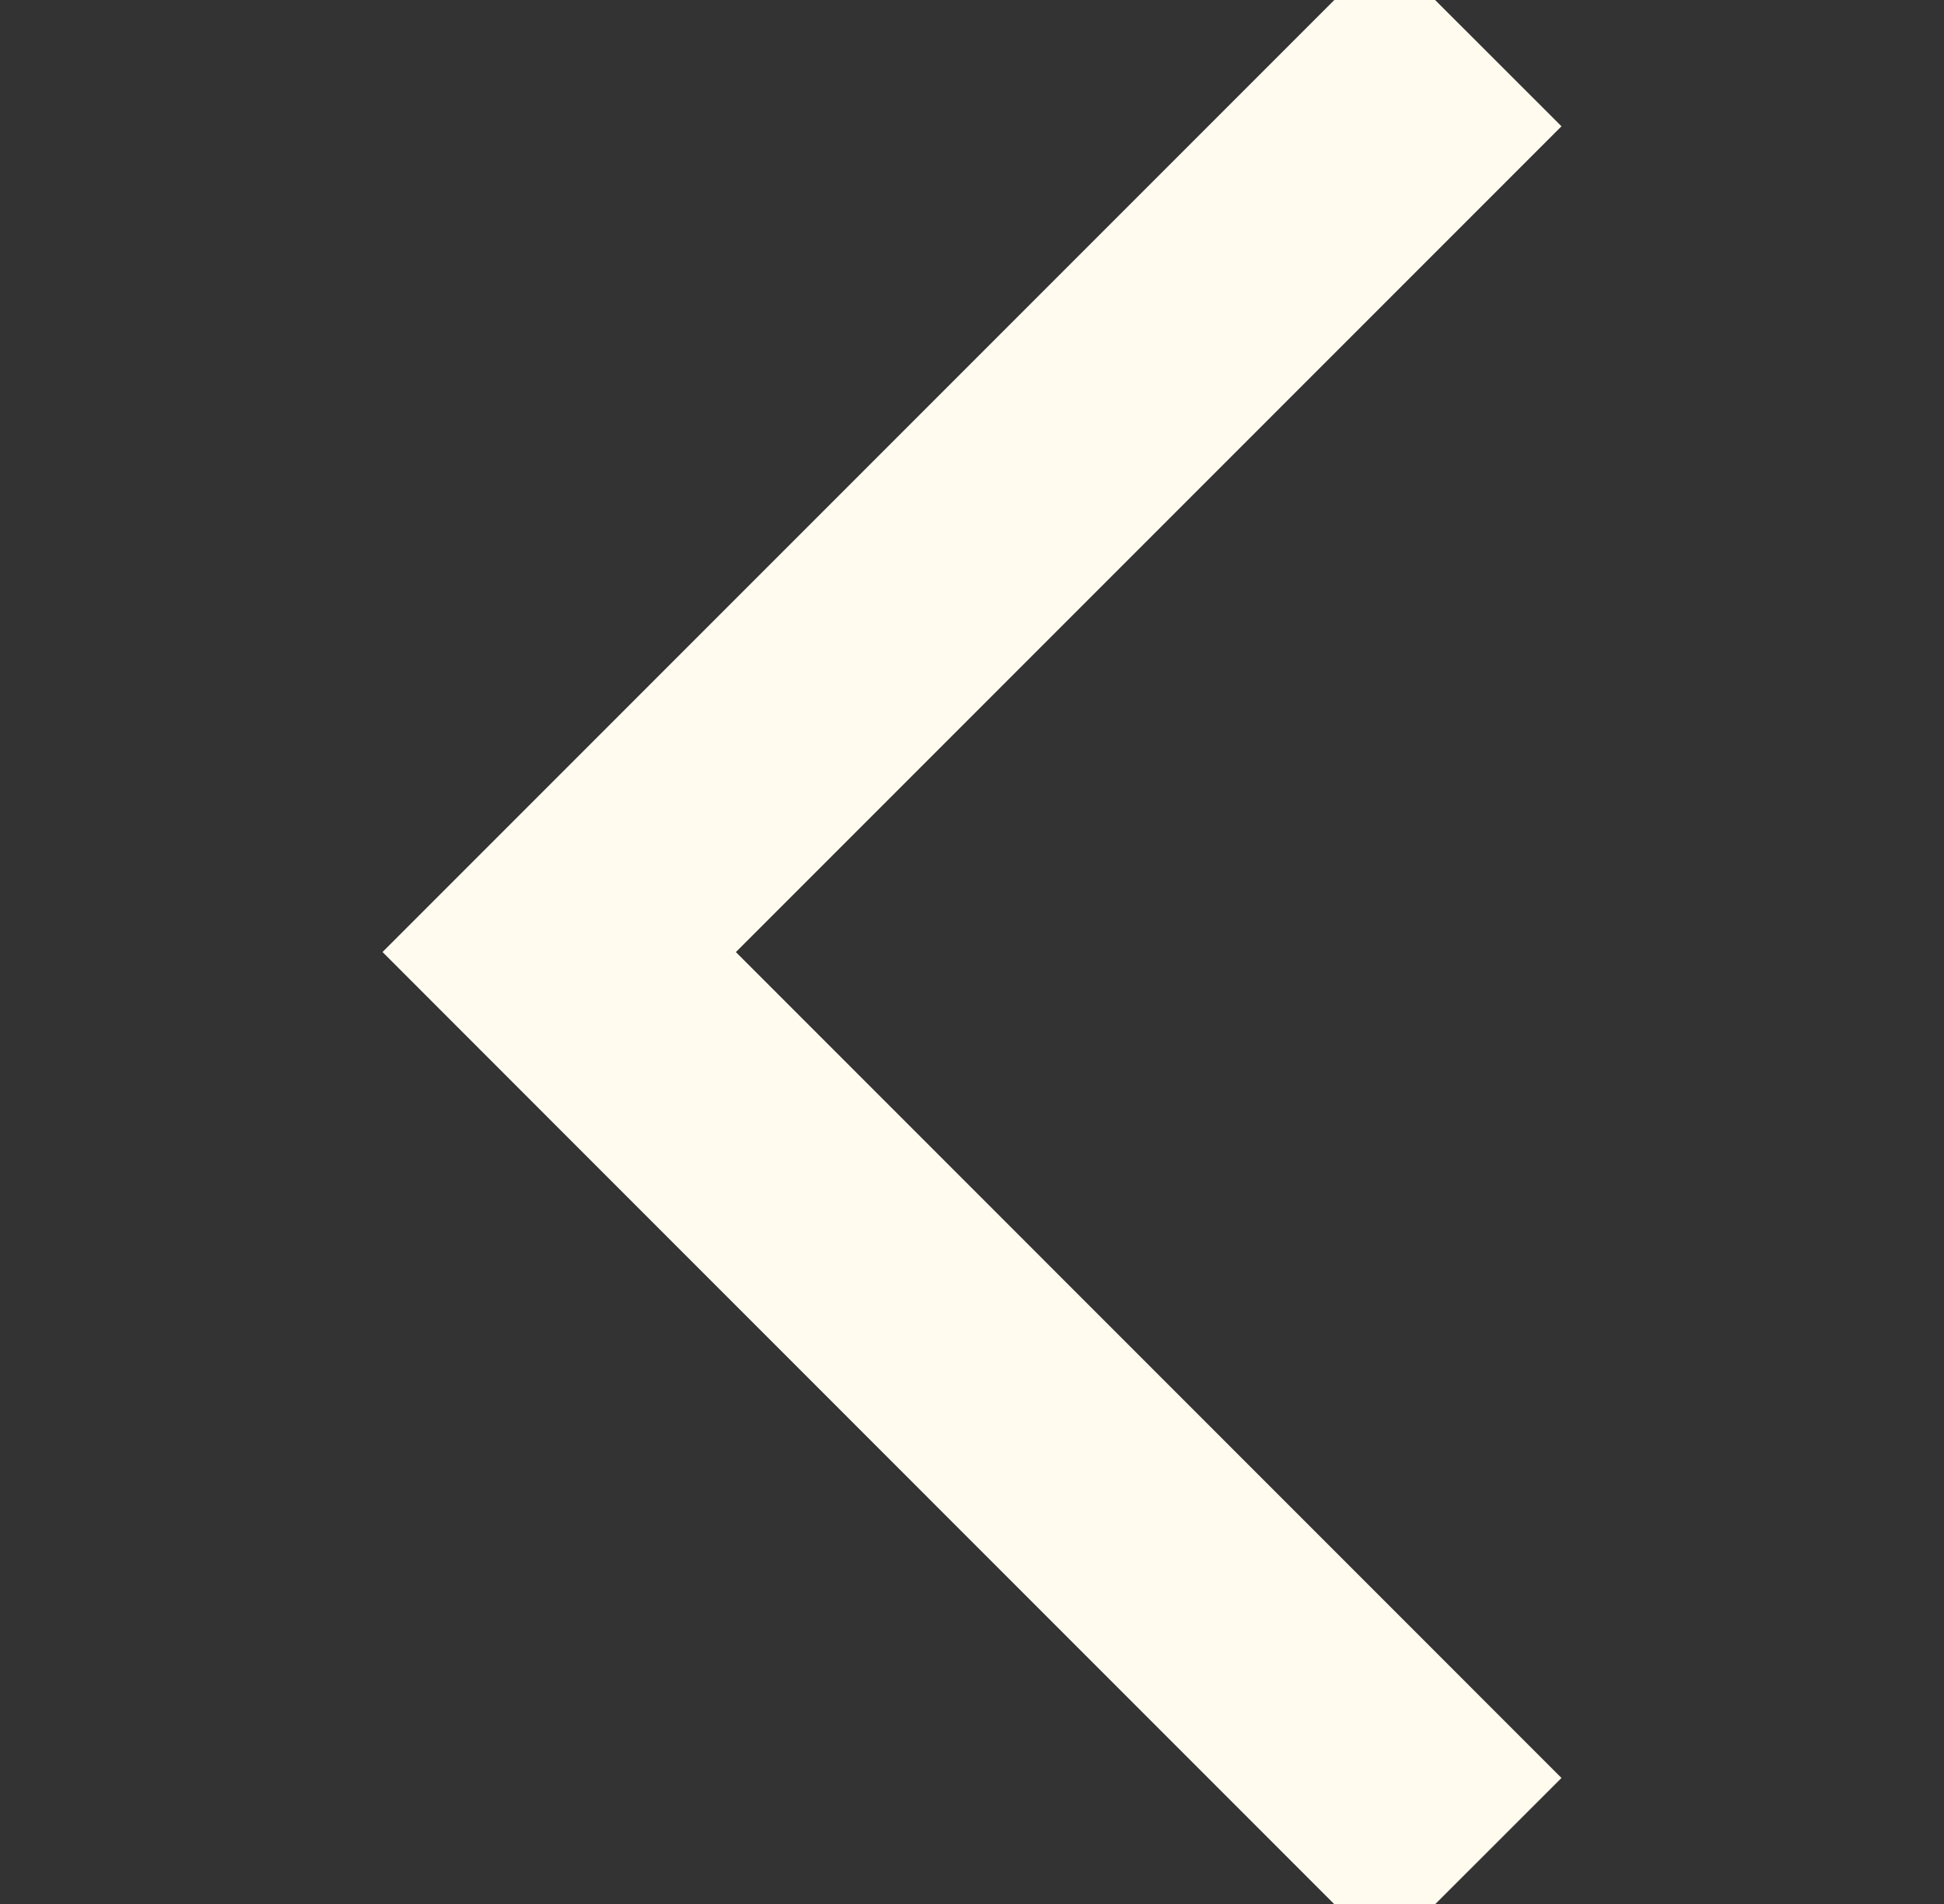 <?xml version="1.0" encoding="UTF-8" standalone="no"?>
<!-- Created with Inkscape (http://www.inkscape.org/) -->

<svg
   width="20.877mm"
   height="20.446mm"
   viewBox="0 0 20.877 20.446"
   version="1.1"
   id="svg1"
   inkscape:version="1.3.2 (091e20e, 2023-11-25)"
   sodipodi:docname="leftarrow.svg"
   inkscape:export-filename="favicon.png"
   inkscape:export-xdpi="96"
   inkscape:export-ydpi="96"
   xmlns:inkscape="http://www.inkscape.org/namespaces/inkscape"
   xmlns:sodipodi="http://sodipodi.sourceforge.net/DTD/sodipodi-0.dtd"
   xmlns="http://www.w3.org/2000/svg"
   xmlns:svg="http://www.w3.org/2000/svg">
  <rect x="0" y="0" width="20.877" height="20.446" fill="#333333" stroke="none"/>
  <sodipodi:namedview
     id="namedview1"
     pagecolor="#ffffff"
     bordercolor="#000000"
     borderopacity="0.25"
     inkscape:showpageshadow="2"
     inkscape:pageopacity="0.0"
     inkscape:pagecheckerboard="0"
     inkscape:deskcolor="#d1d1d1"
     inkscape:document-units="mm"
     inkscape:zoom="4.4998213"
     inkscape:cx="54.002144"
     inkscape:cy="11.889361"
     inkscape:window-width="1504"
     inkscape:window-height="1040"
     inkscape:window-x="206"
     inkscape:window-y="39"
     inkscape:window-maximized="0"
     inkscape:current-layer="layer1"
     showguides="false" />
  <defs
     id="defs1">
    <rect
       x="196.077"
       y="90.702"
       width="469.517"
       height="118.713"
       id="rect2" />
    <rect
       x="196.077"
       y="90.702"
       width="469.517"
       height="118.713"
       id="rect2-4" />
    <rect
       x="196.077"
       y="90.702"
       width="175.551"
       height="54.896"
       id="rect2-9" />
  </defs>
  <g
     inkscape:label="Capa 1"
     inkscape:groupmode="layer"
     id="layer1"
     transform="translate(-159.466,-94.672)">
    <path
       id="path11"
       style="fill:#fffbef;stroke-width:0.171;fill-opacity:1"
       d="m 174.878,94.672 1.357,1.356 -8.325,8.325 -0.541,0.541 v 5.3e-4 l 0.541,0.541 8.325,8.326 -1.357,1.356 h -1.082 l -8.325,-8.326 -1.897,-1.898 1.897,-1.897 8.325,-8.325 z" />
  </g>
</svg>
